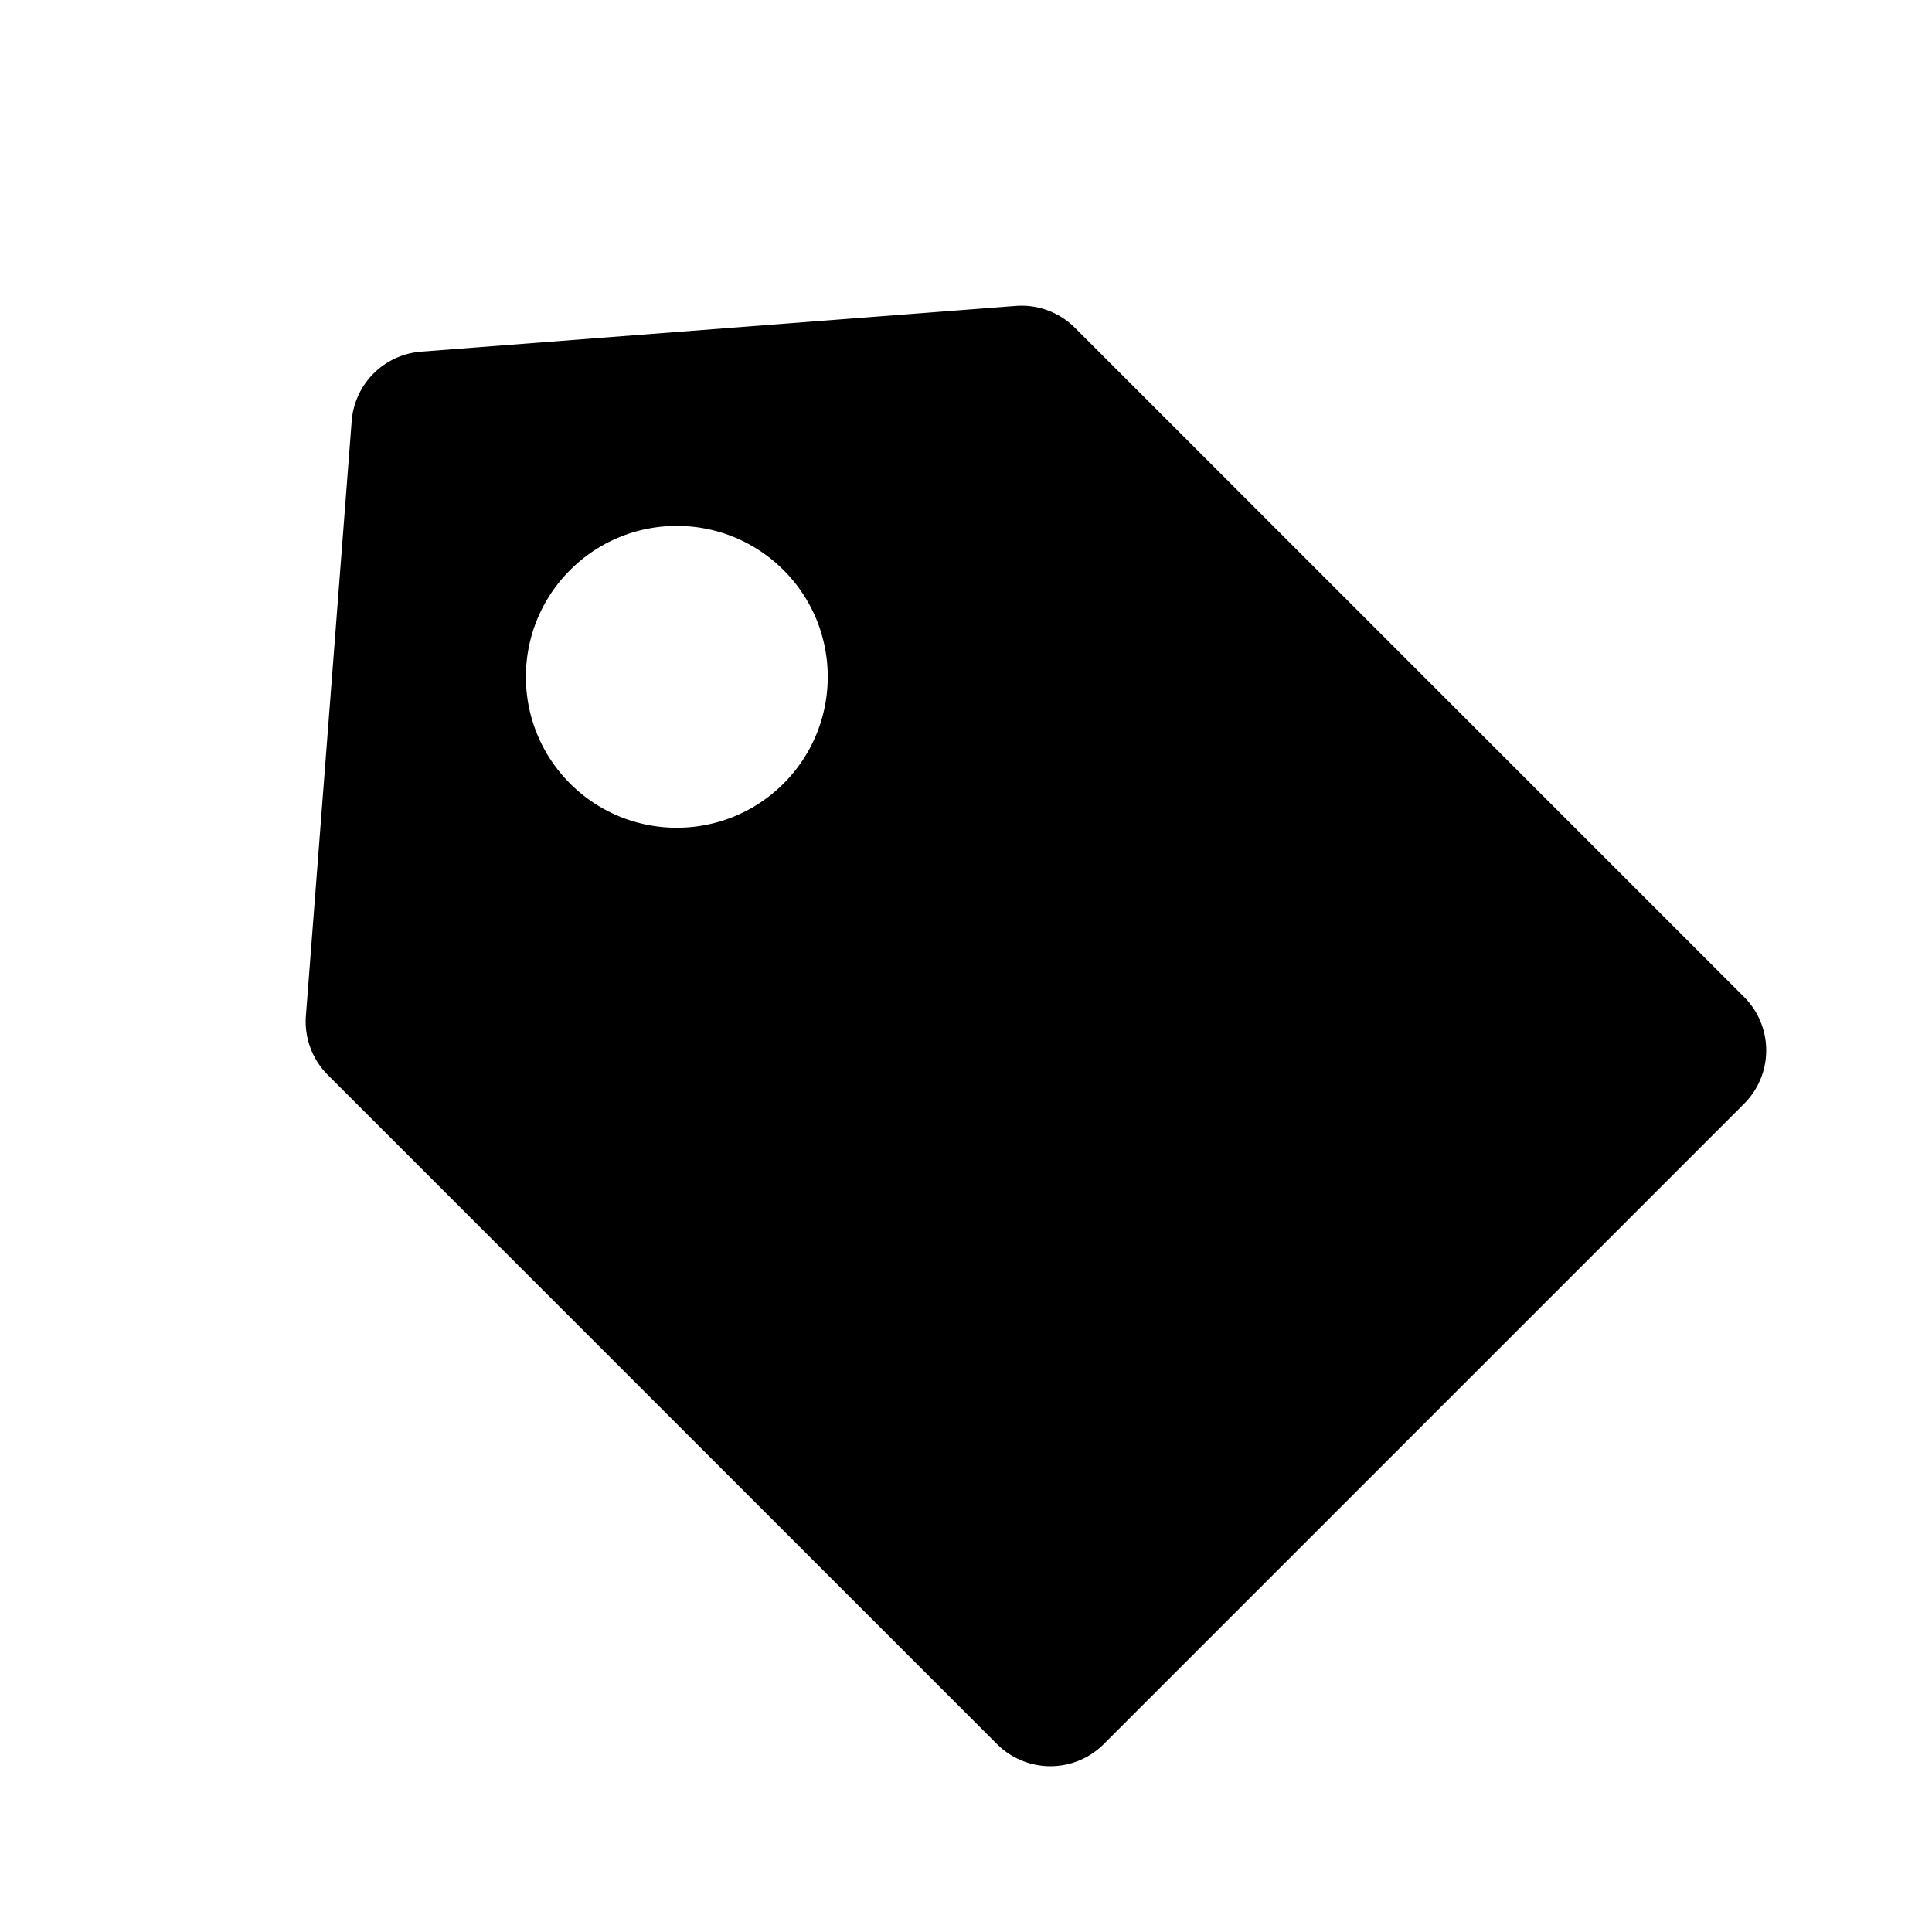 <svg width="128" height="128" xmlns="http://www.w3.org/2000/svg"><path d="M27.902 23.298l39.395-3.03a5 5 0 0 1 3.919 1.45l44.336 44.336a5 5 0 0 1 0 7.071l-42.427 42.427a5 5 0 0 1-7.07 0L21.717 71.216a5 5 0 0 1-1.45-3.92L23.3 27.9a5 5 0 0 1 4.602-4.602zm24.01 28.614c3.905-3.905 3.905-10.237 0-14.142-3.905-3.905-10.237-3.905-14.142 0-3.905 3.905-3.905 10.237 0 14.142 3.905 3.905 10.237 3.905 14.142 0z" fill="#000" fill-rule="evenodd"/></svg>
